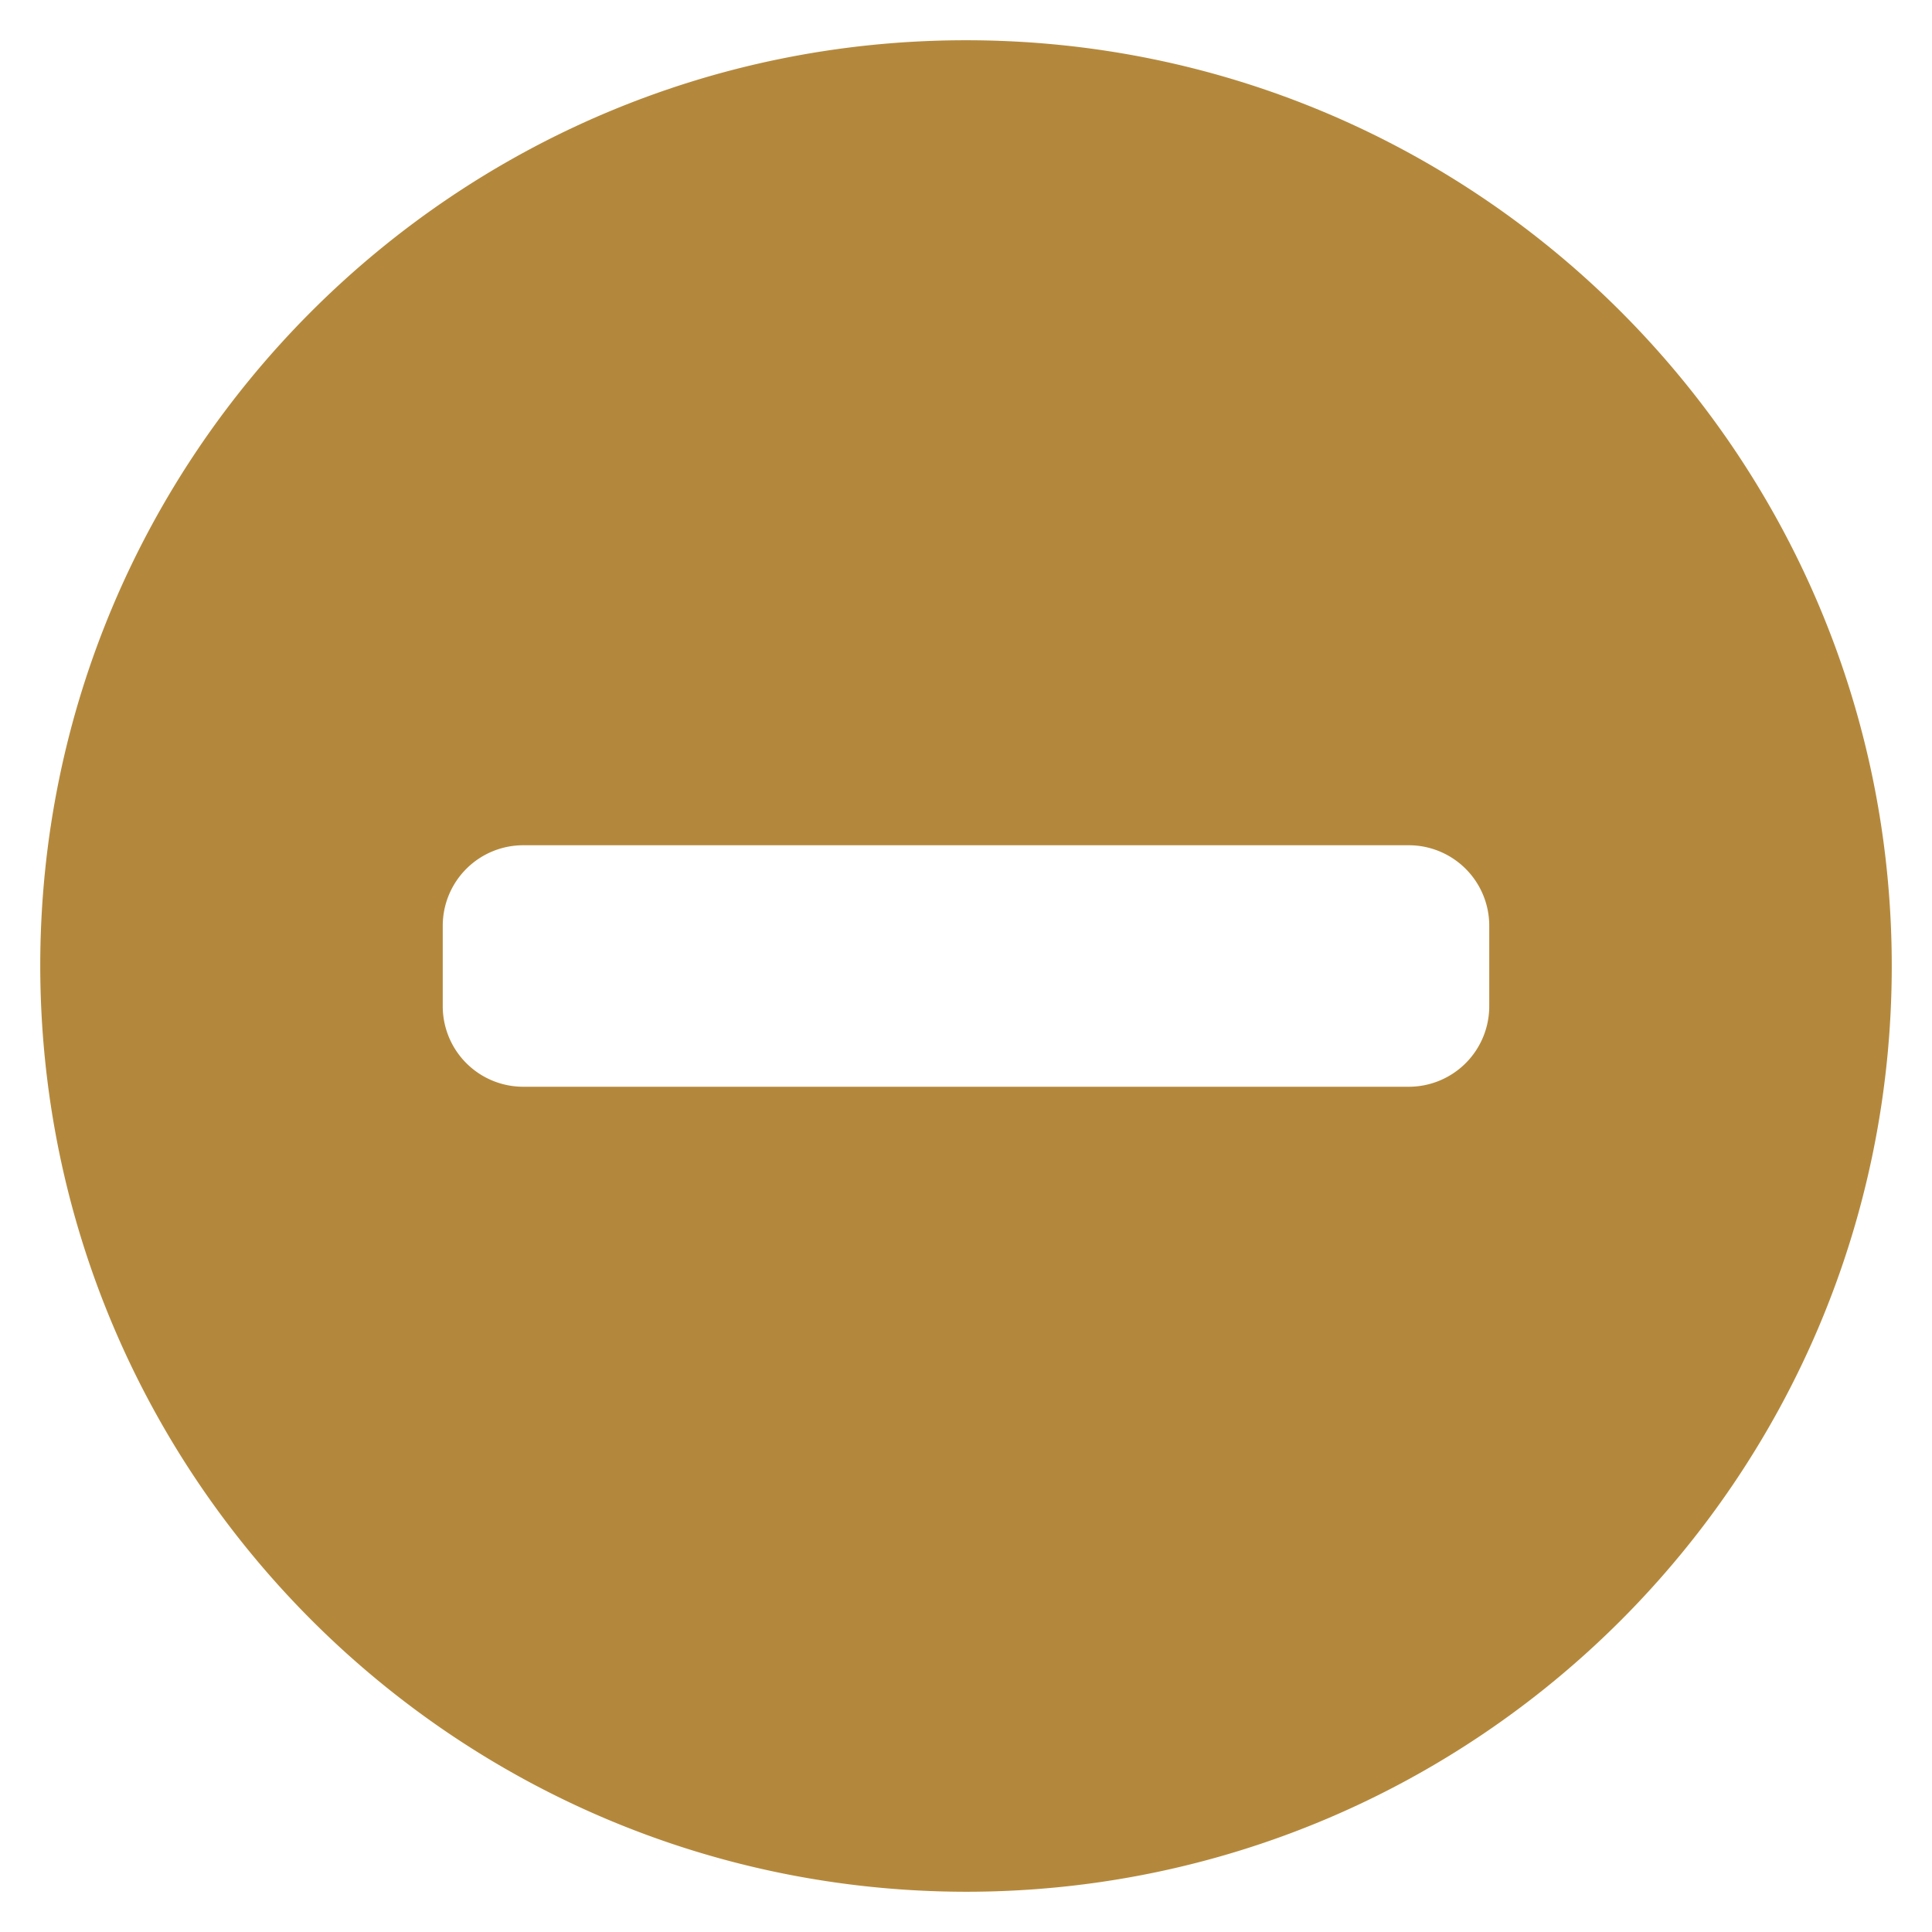 <svg xmlns="http://www.w3.org/2000/svg" width="24" height="24" viewBox="0 0 24 24">
    <path fill="#B4883C" d="M12 23.5c6.351 0 11.5-5.149 11.5-11.5S18.351.5 12 .5.5 5.649.5 12C.507 18.348 5.652 23.493 12 23.5zm-6.5-12a1 1 0 011-1h11a1 1 0 011 1v1a1 1 0 01-1 1h-11a1 1 0 01-1-1v-1z"/>
</svg>
